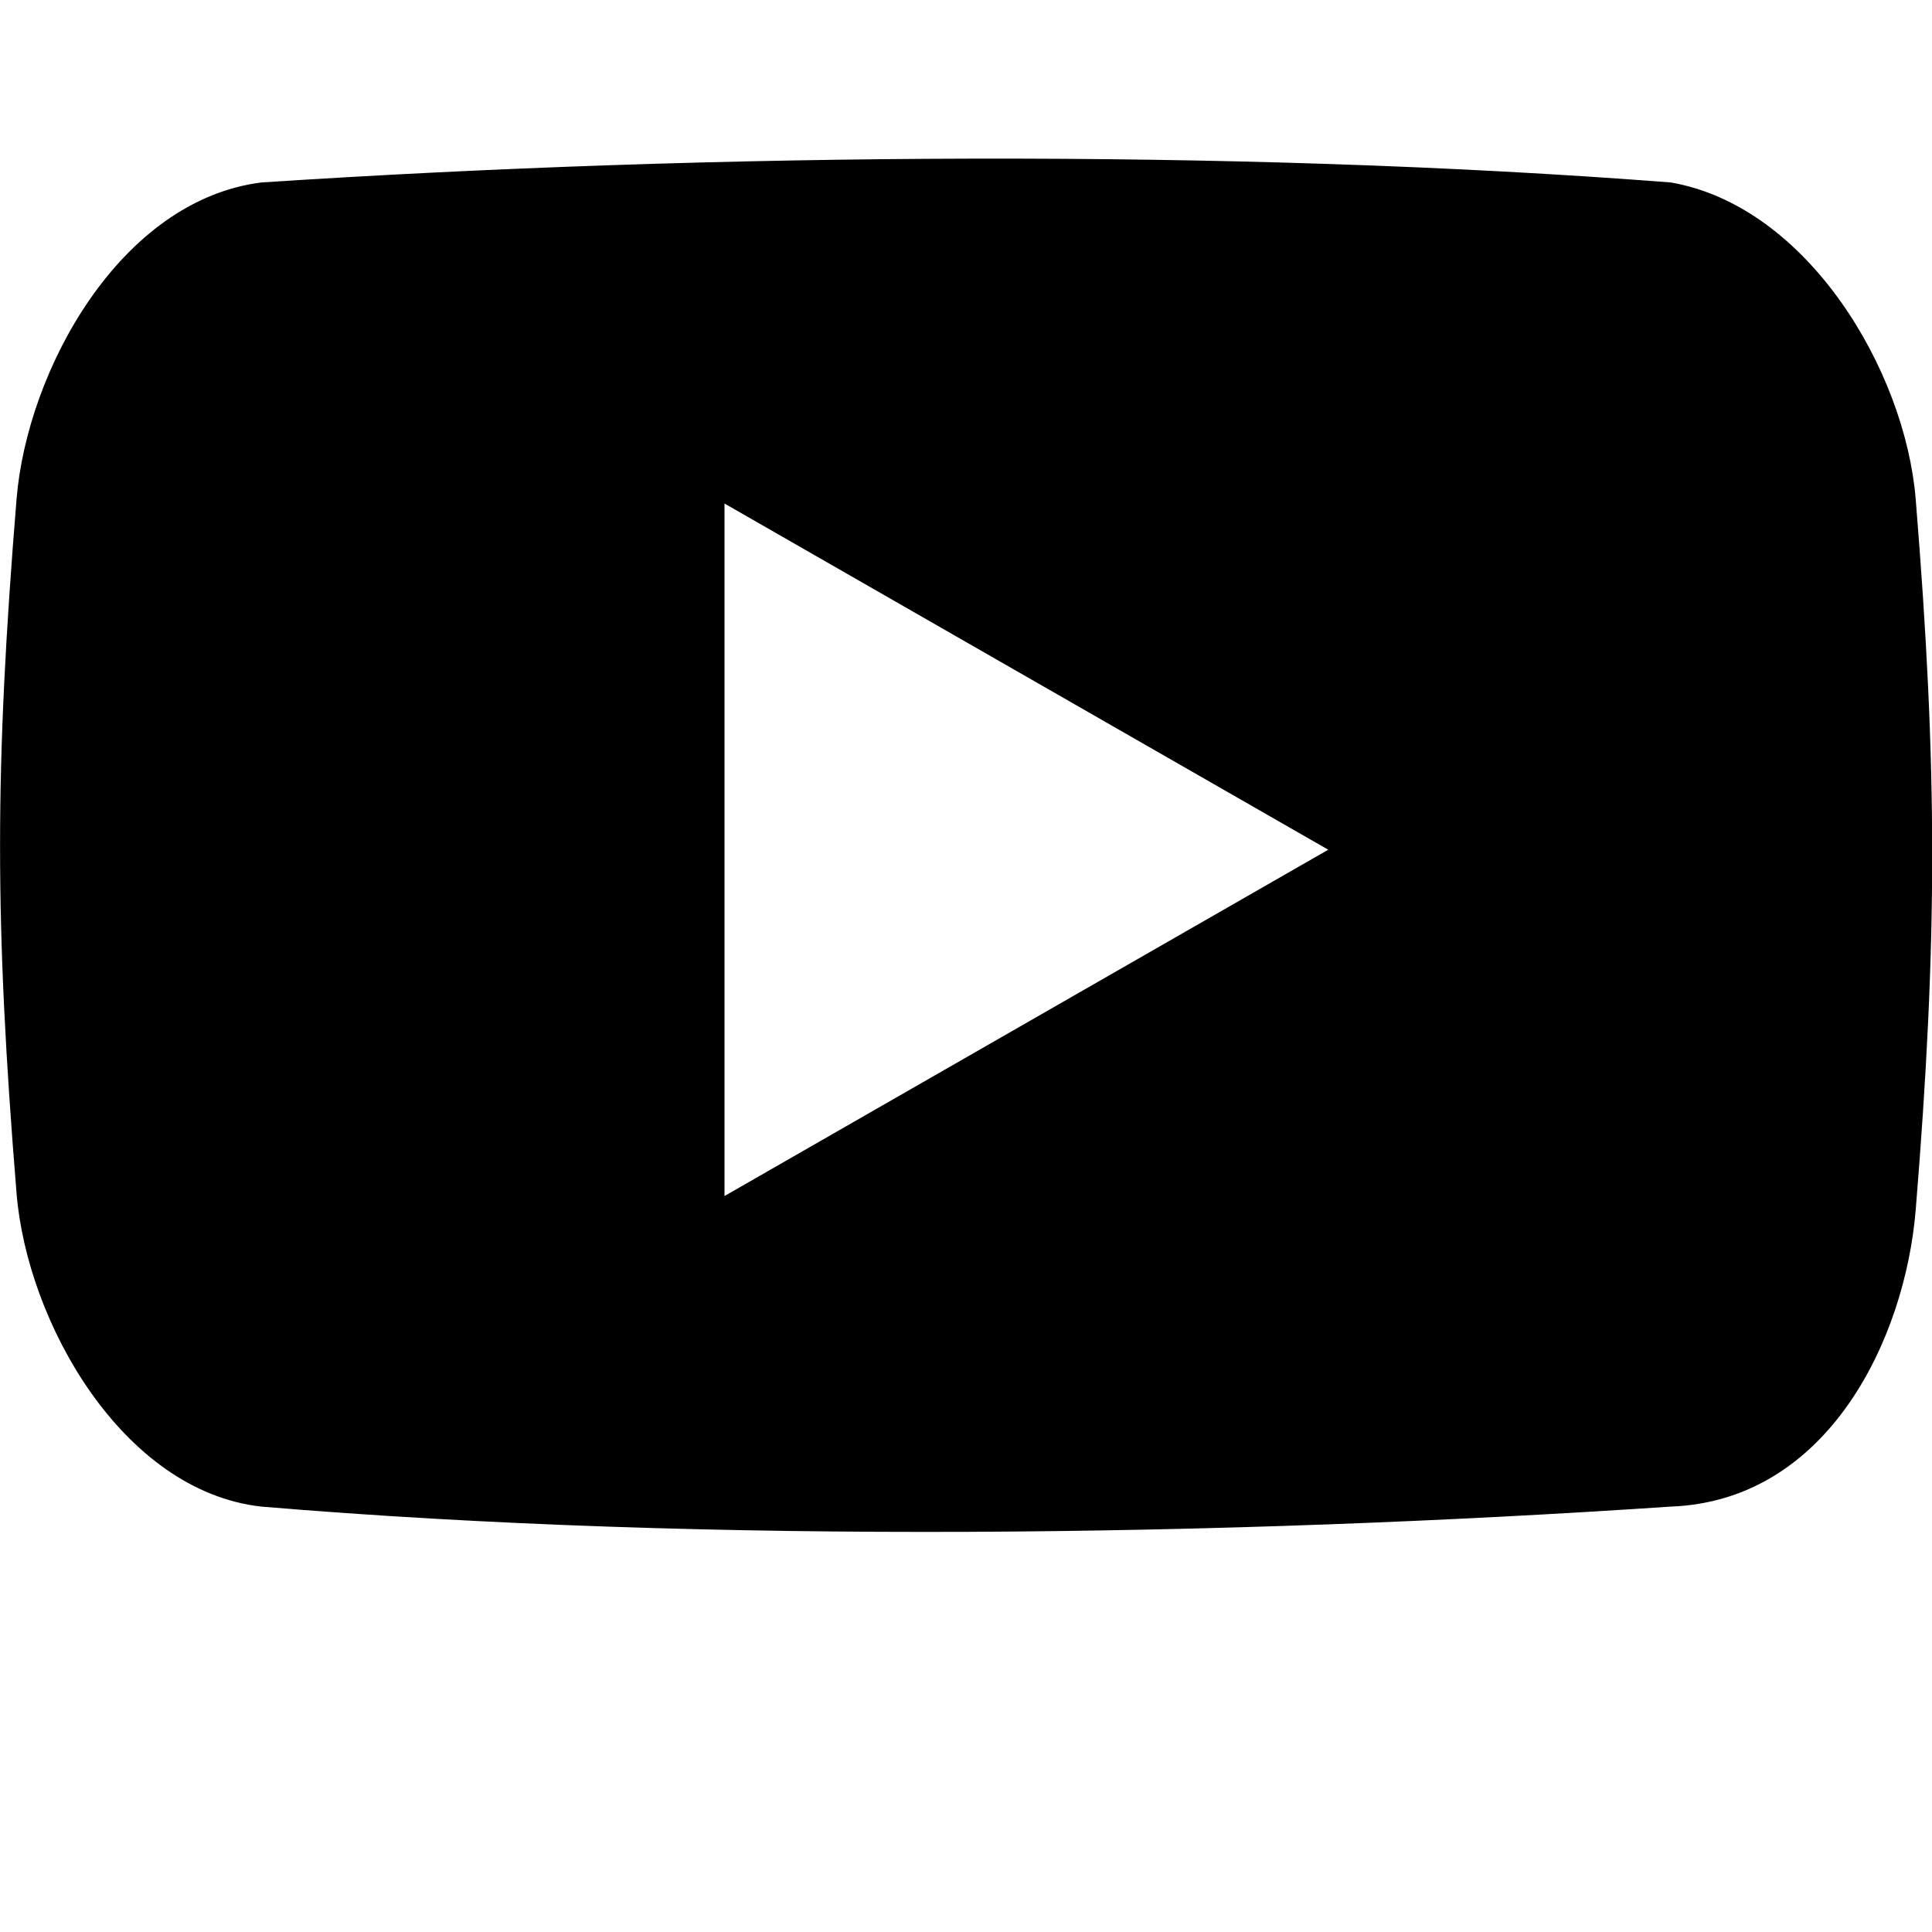 <svg width="64" height="64" viewBox="0 0 512 512" xmlns="http://www.w3.org/2000/svg"><path d="M442.752 399.264c-116.576 7.84-254.784 9.984-373.504 0-36.864-4.128-62.112-48.992-64.864-83.072-5.824-71.584-5.824-112.32 0-183.904 2.784-34.08 27.392-79.2 64.896-83.936 120.128-7.872 257.632-8.96 373.504 0 36.288 6.304 62.112 49.856 64.896 83.936 5.824 71.584 5.824 116.768 0 188.384-2.816 34.08-23.168 77.056-64.928 78.592zM192 133.44v183.52l160-91.776-160-91.744z"/></svg>